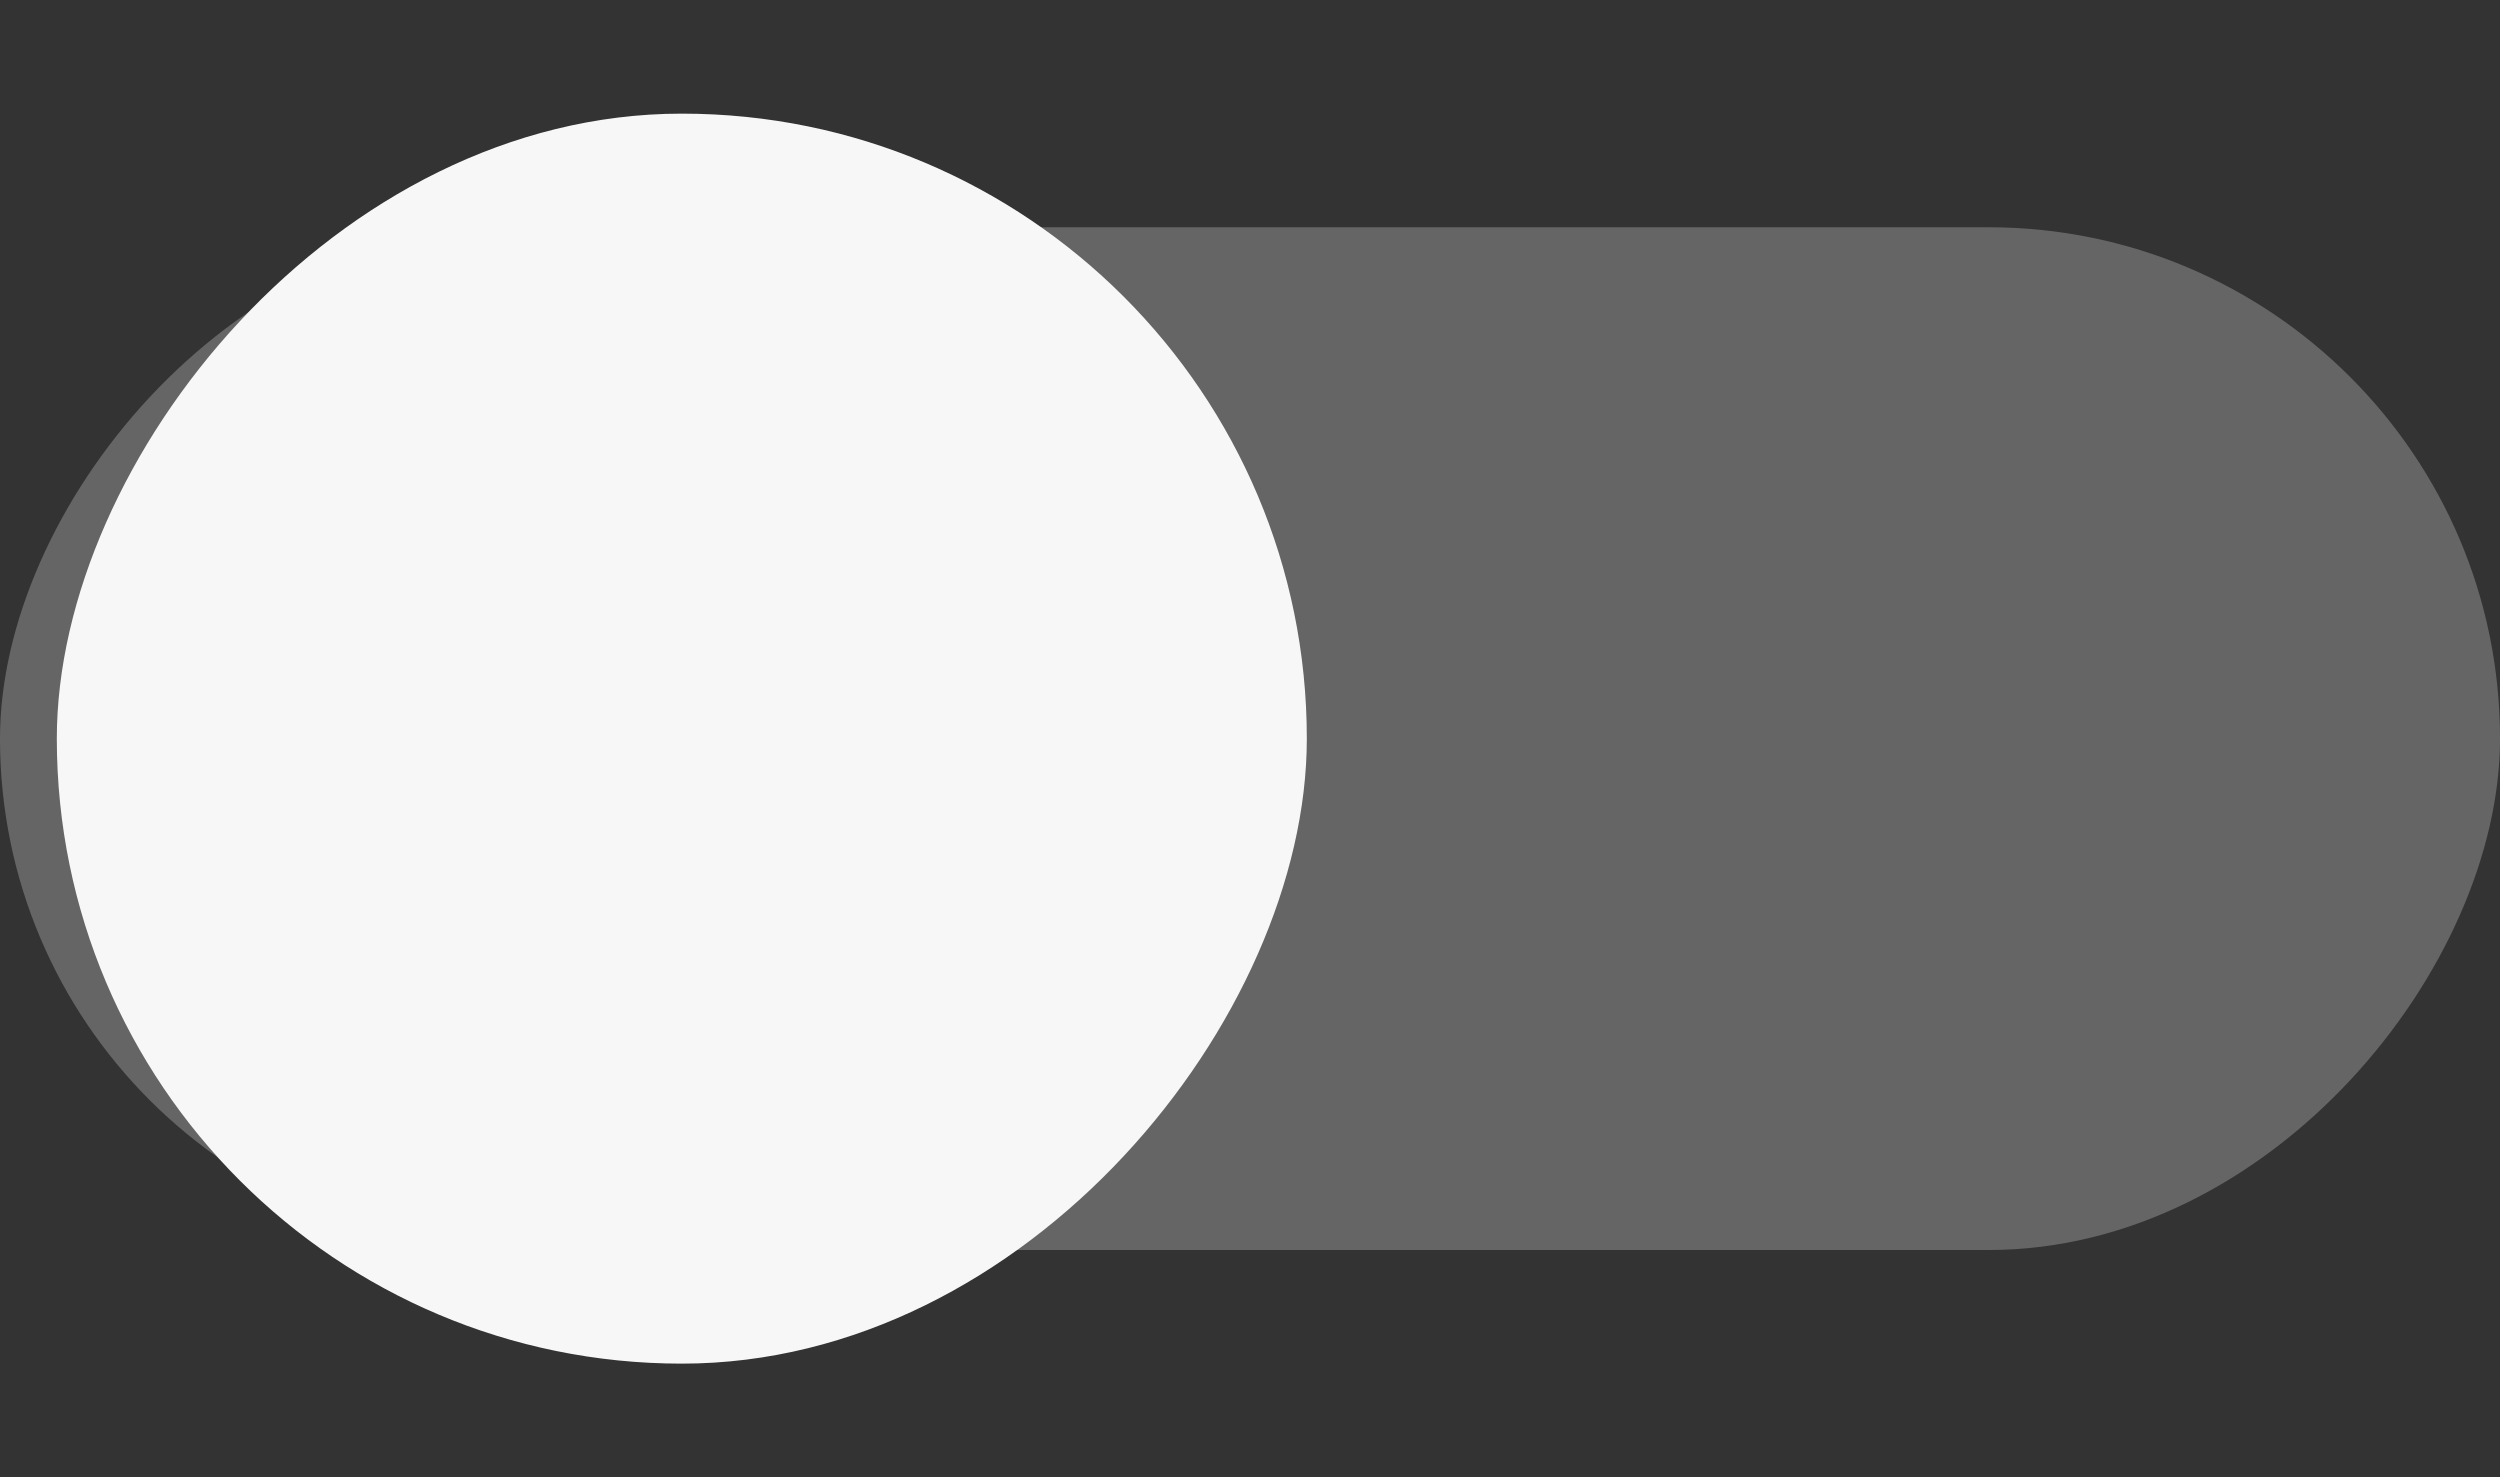 <svg width="44" height="26" xmlns="http://www.w3.org/2000/svg">
<rect width="100%" height="100%" fill="#333333" stroke="none"/>
<g transform="translate(0 -291.18)">
<rect style="fill:#999;stroke:none;stroke-width:1;marker:none;fill-opacity:0.5" width="44" height="18" x="-44" y="295.18" ry="9" rx="9" transform="scale(-1 1)"/>
<rect ry="11" rx="11" y="293.18" x="-23" height="22" width="22" style="stroke:none;stroke-width:1;marker:none" fill="#f8f7f7" transform="scale(-1 1)"/>
</g>
</svg>
